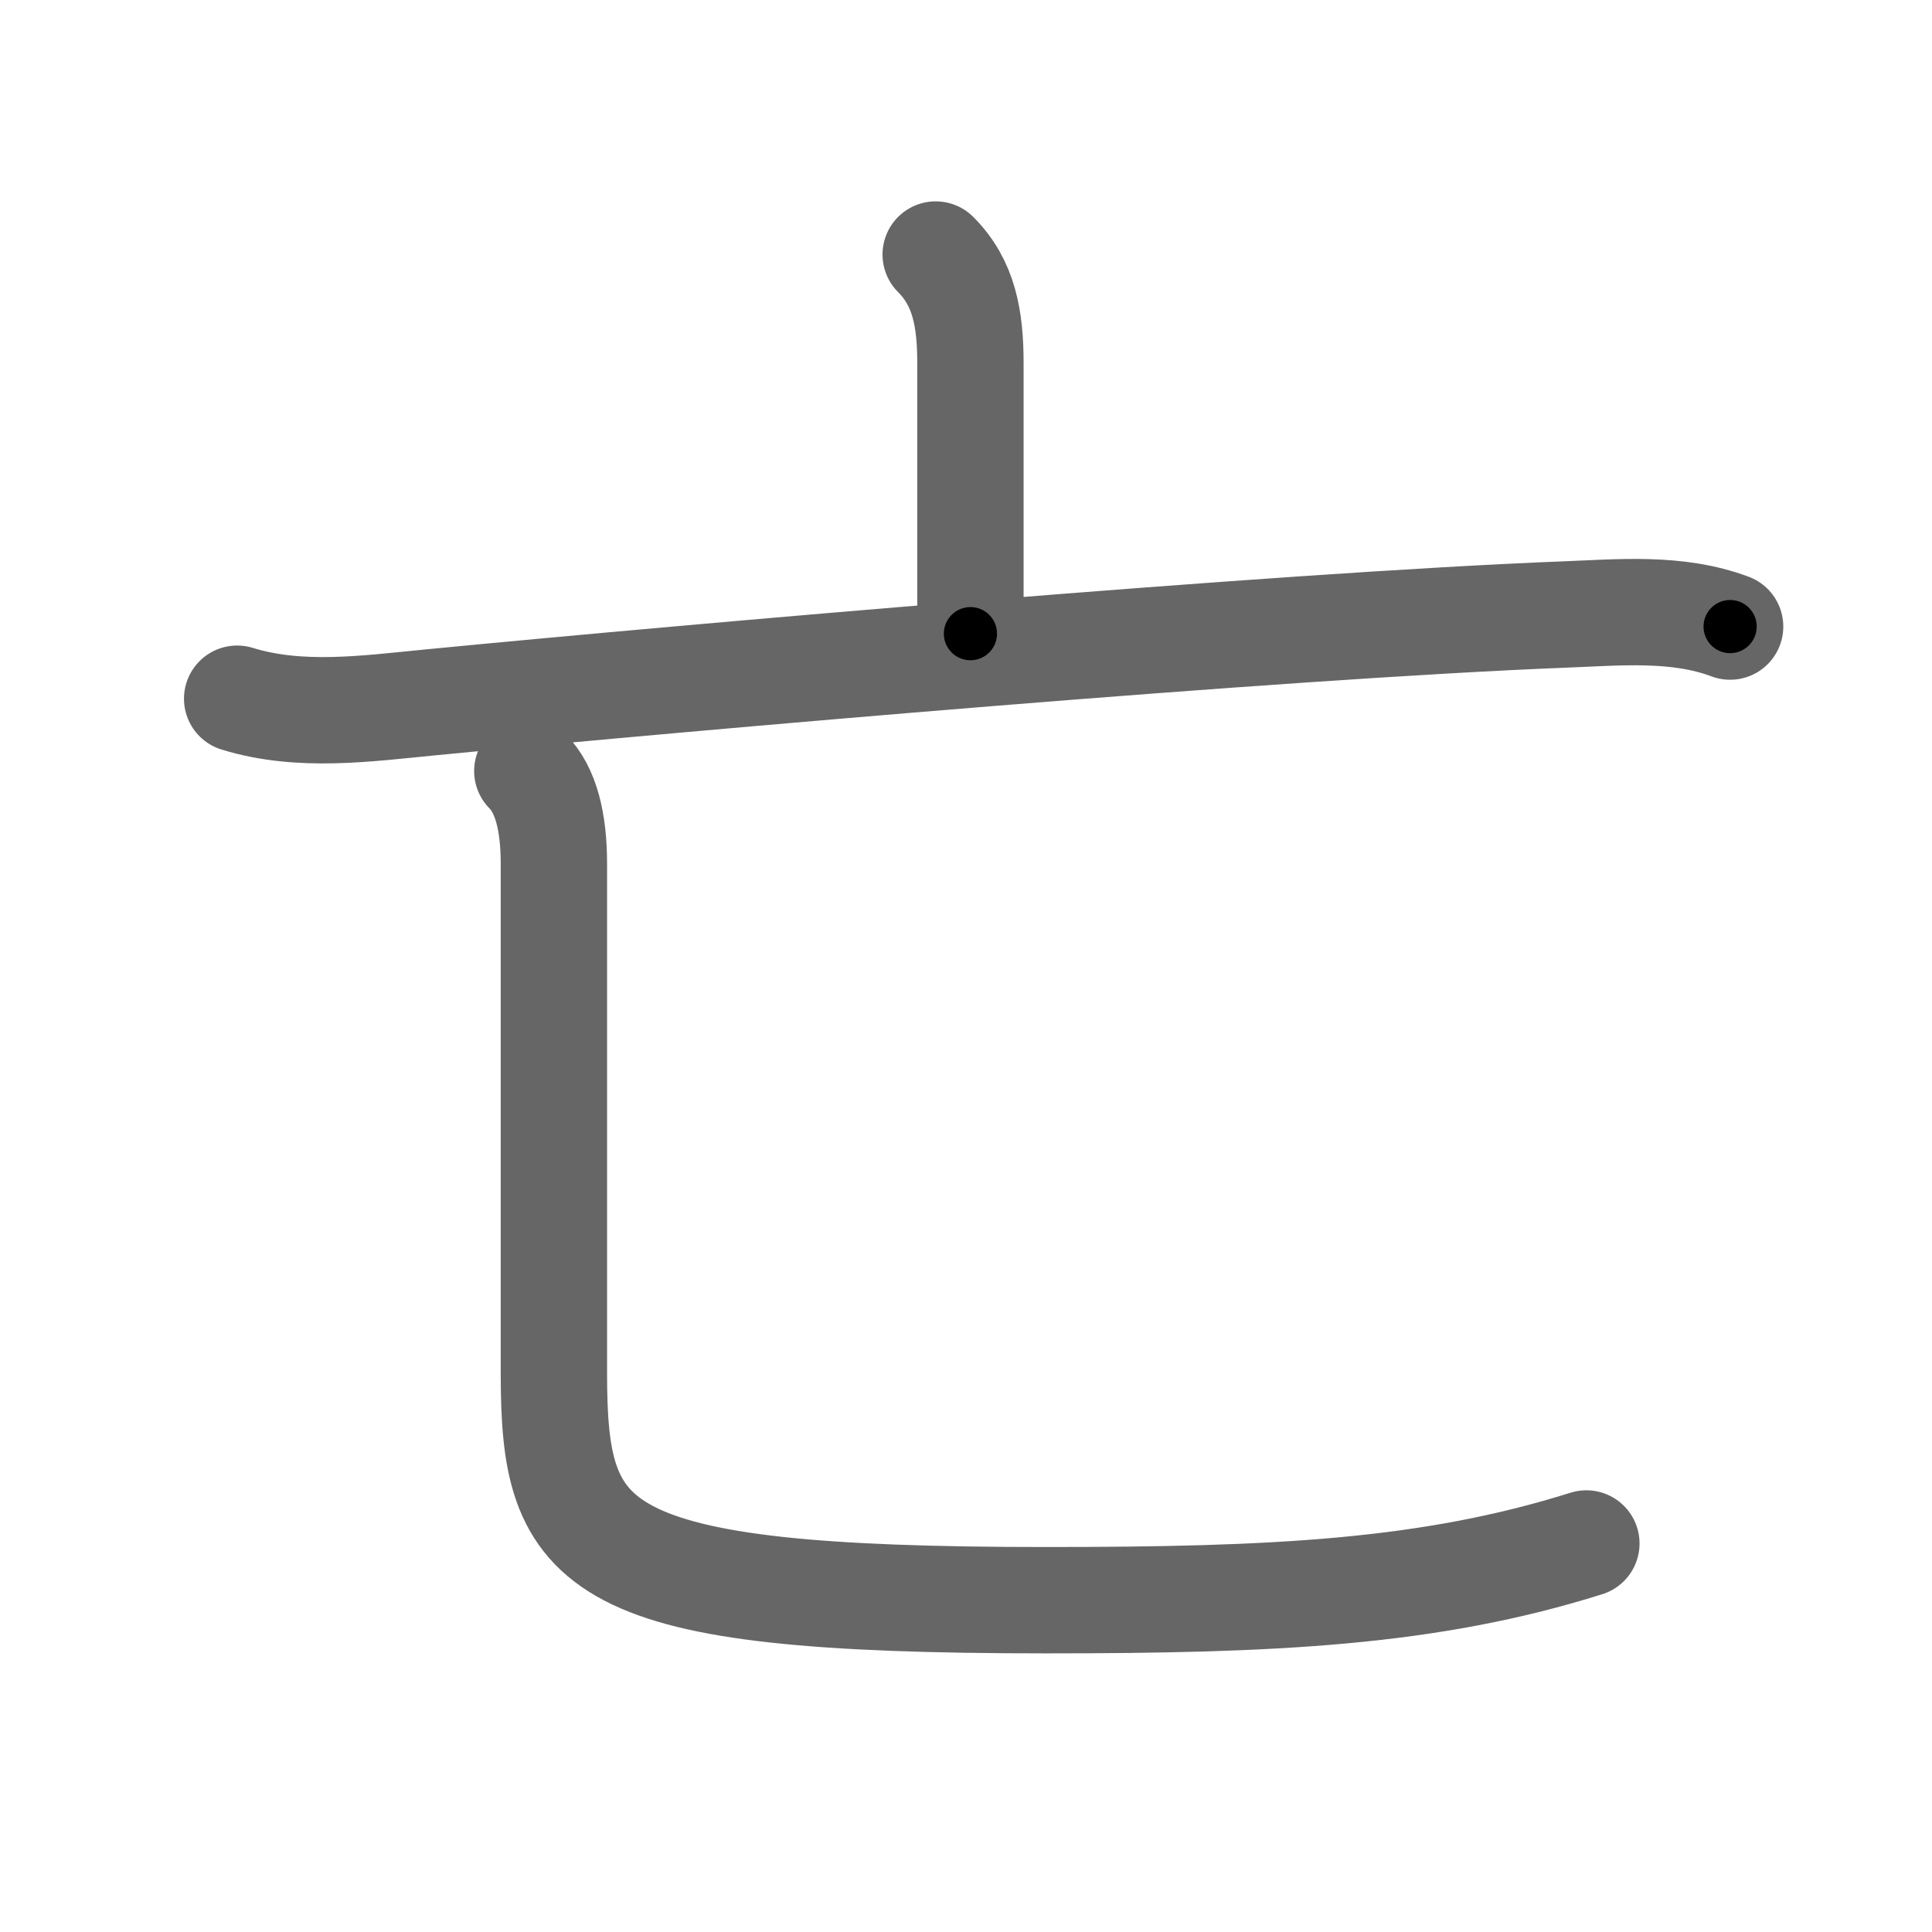 <svg xmlns="http://www.w3.org/2000/svg" viewBox="0 0 109 109" id="4ea1"><g fill="none" stroke="#666" stroke-width="6" stroke-linecap="round" stroke-linejoin="round"><g><g><path d="M52.79,14.36c1.61,1.61,1.96,3.64,1.96,6.14c0,4.88,0,10.43,0,15.25" /><g><path d="M13.38,39.42c3.54,1.09,7.27,0.56,10.87,0.21c14.84-1.44,47.75-4.32,64-4.96c3.13-0.12,6.37-0.44,9.36,0.68" /></g></g><g><path d="M29.75,43.5c1.06,1.06,1.5,2.88,1.5,5.25c0,12.34,0,24.04,0,28.71c0,10.04,2,12.82,27.75,12.82c12.88,0,21.63-0.41,30.5-3.2" /></g></g></g><g fill="none" stroke="#000" stroke-width="3" stroke-linecap="round" stroke-linejoin="round"><path d="M52.79,14.36c1.61,1.61,1.96,3.64,1.96,6.14c0,4.88,0,10.43,0,15.25" stroke-dasharray="21.884" stroke-dashoffset="21.884"><animate attributeName="stroke-dashoffset" values="21.884;21.884;0" dur="0.219s" fill="freeze" begin="0s;4ea1.click" /></path><path d="M13.38,39.42c3.54,1.09,7.27,0.56,10.87,0.21c14.84-1.44,47.75-4.32,64-4.96c3.13-0.12,6.37-0.44,9.36,0.68" stroke-dasharray="84.604" stroke-dashoffset="84.604"><animate attributeName="stroke-dashoffset" values="84.604" fill="freeze" begin="4ea1.click" /><animate attributeName="stroke-dashoffset" values="84.604;84.604;0" keyTimes="0;0.256;1" dur="0.855s" fill="freeze" begin="0s;4ea1.click" /></path><path d="M29.75,43.5c1.06,1.06,1.5,2.88,1.5,5.25c0,12.34,0,24.04,0,28.71c0,10.04,2,12.82,27.75,12.82c12.88,0,21.63-0.41,30.5-3.2" stroke-dasharray="100.663" stroke-dashoffset="100.663"><animate attributeName="stroke-dashoffset" values="100.663" fill="freeze" begin="4ea1.click" /><animate attributeName="stroke-dashoffset" values="100.663;100.663;0" keyTimes="0;0.53;1" dur="1.612s" fill="freeze" begin="0s;4ea1.click" /></path></g></svg>